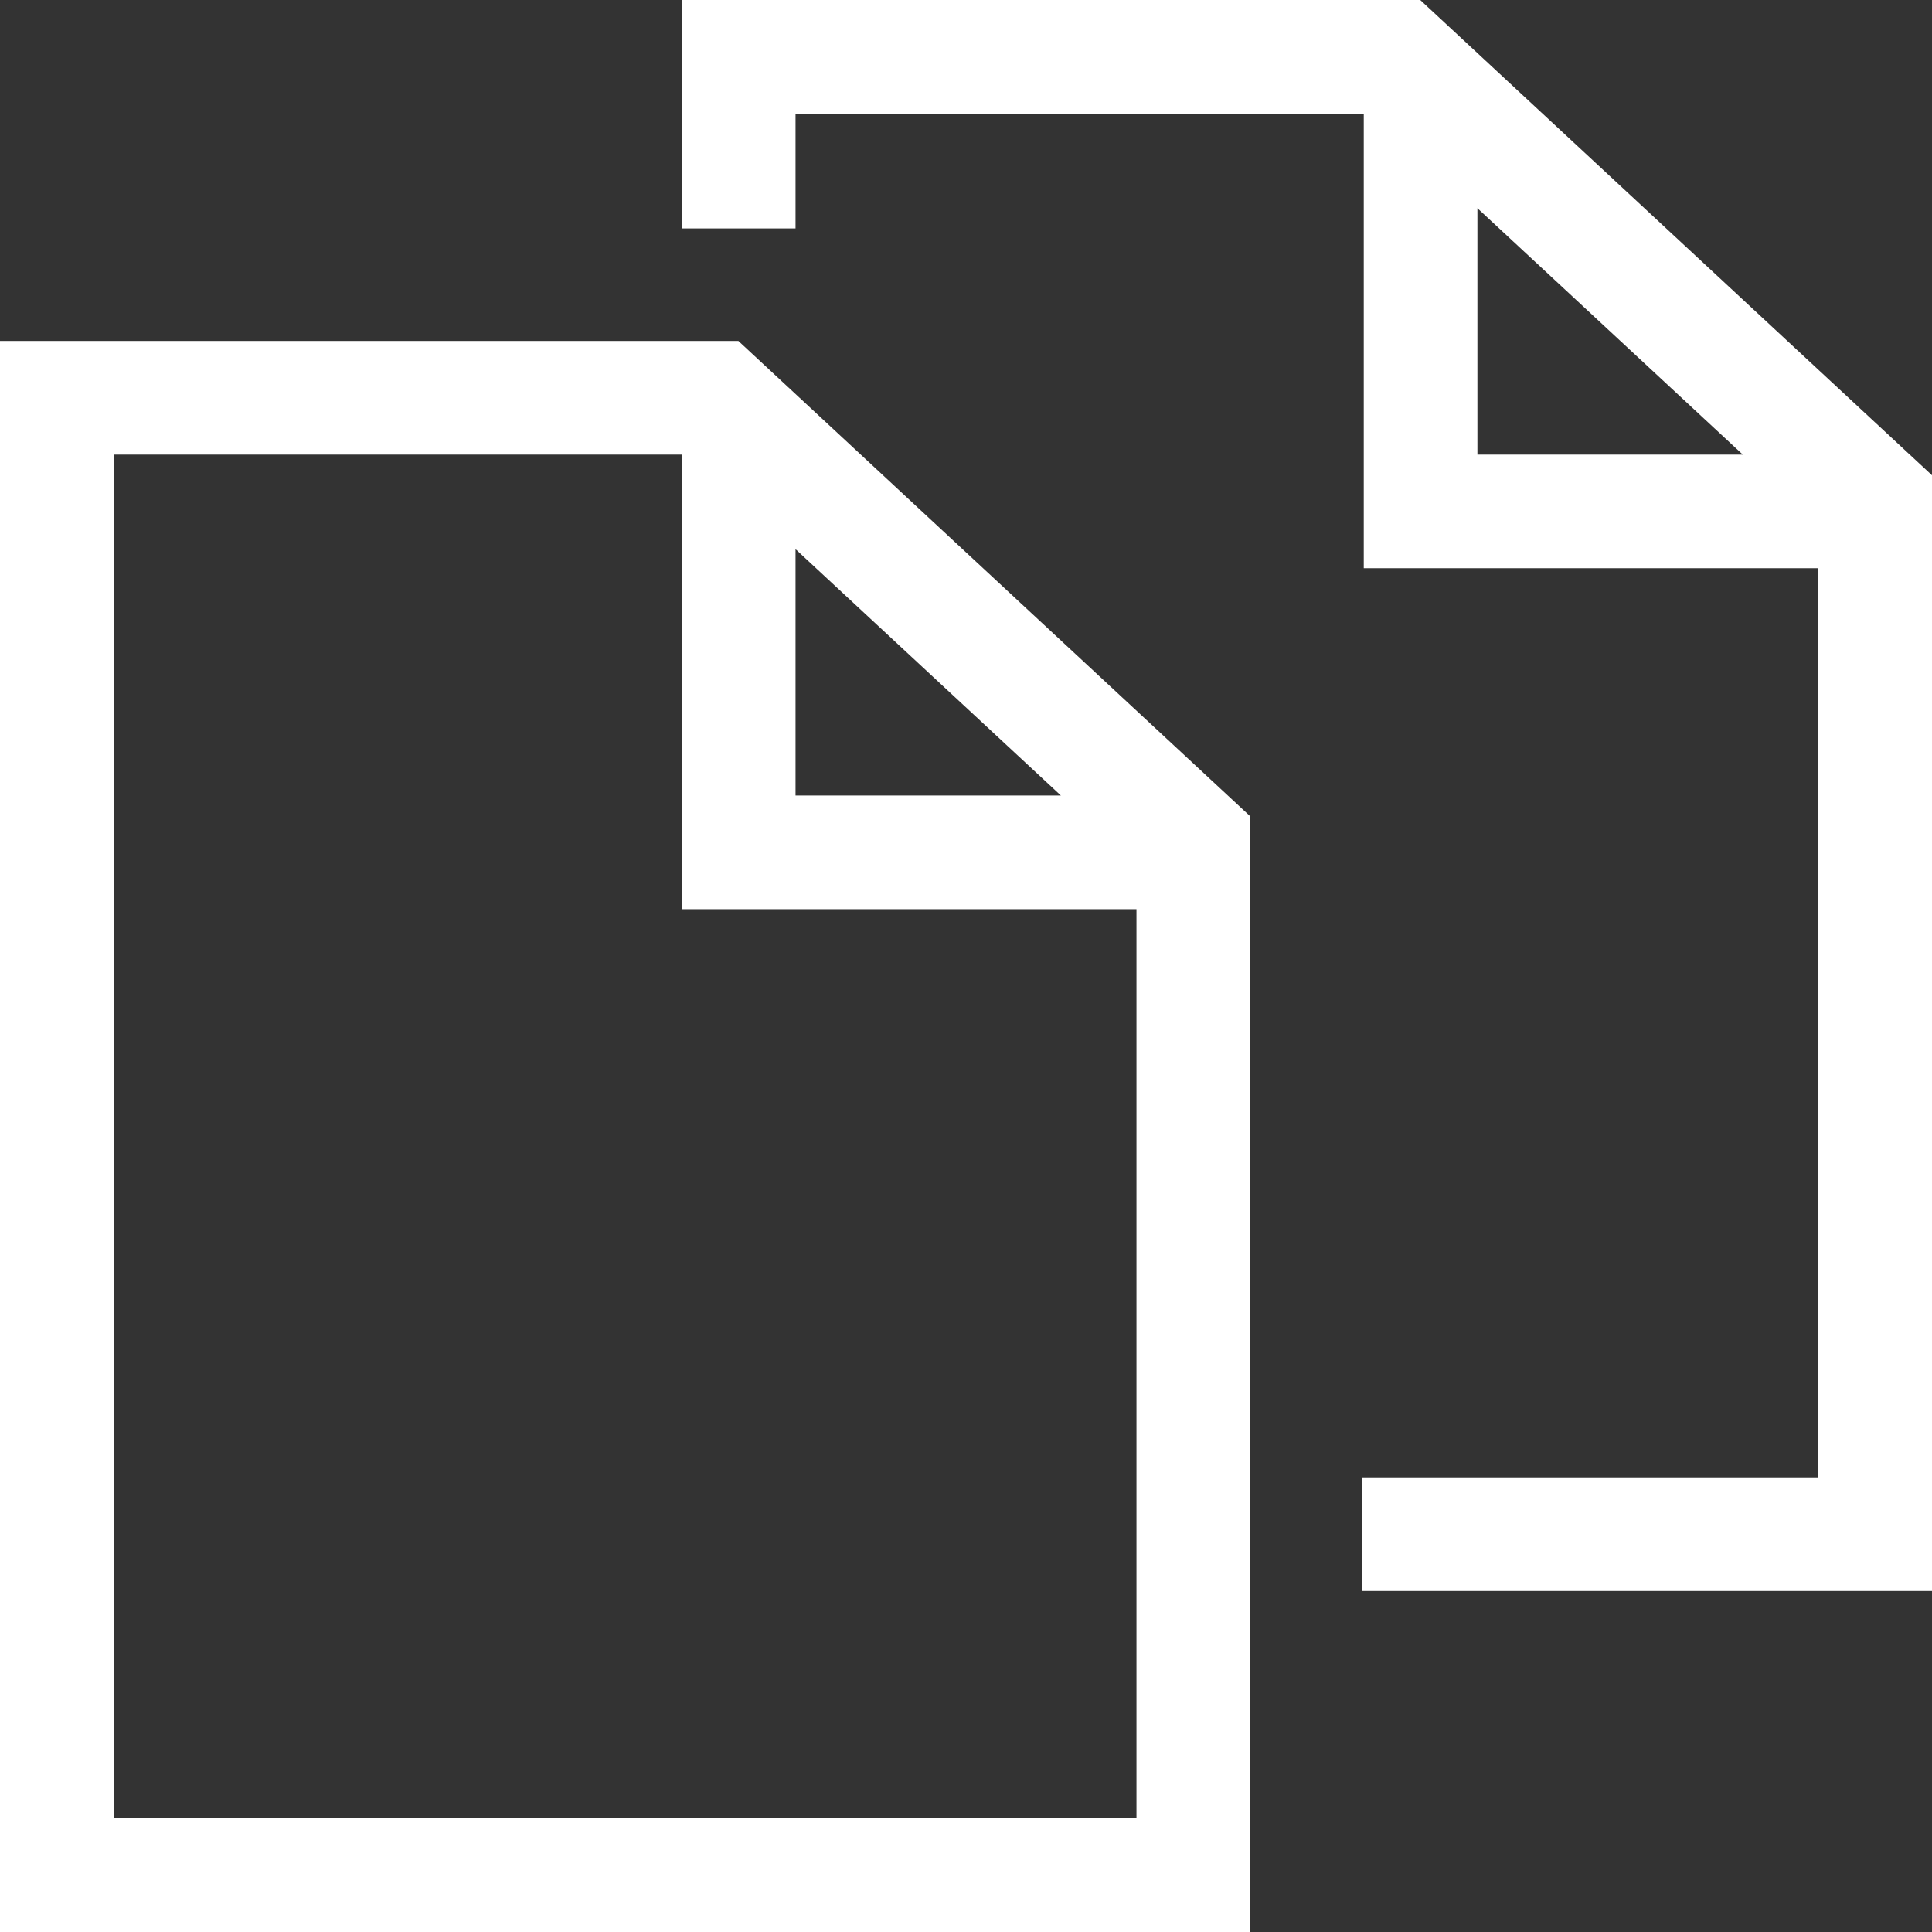 <svg xmlns="http://www.w3.org/2000/svg" width="17" height="17" viewBox="0 0 17 17"><rect x="0" y="0" width="17" height="17" fill="#333333" stroke="none"/><title>files</title><path fill="#fff" d="M12.497 0H6v2.01h1V1h5v4h4v8h-4.017v1H17V4.182L12.497 0zM13 1.832L15.335 4H13V1.832zM0 3v14h11V7.182L6.497 3H0zm7 1.832L9.335 7H7V4.832zM1 16V4h5v4h4v8H1z"/></svg>